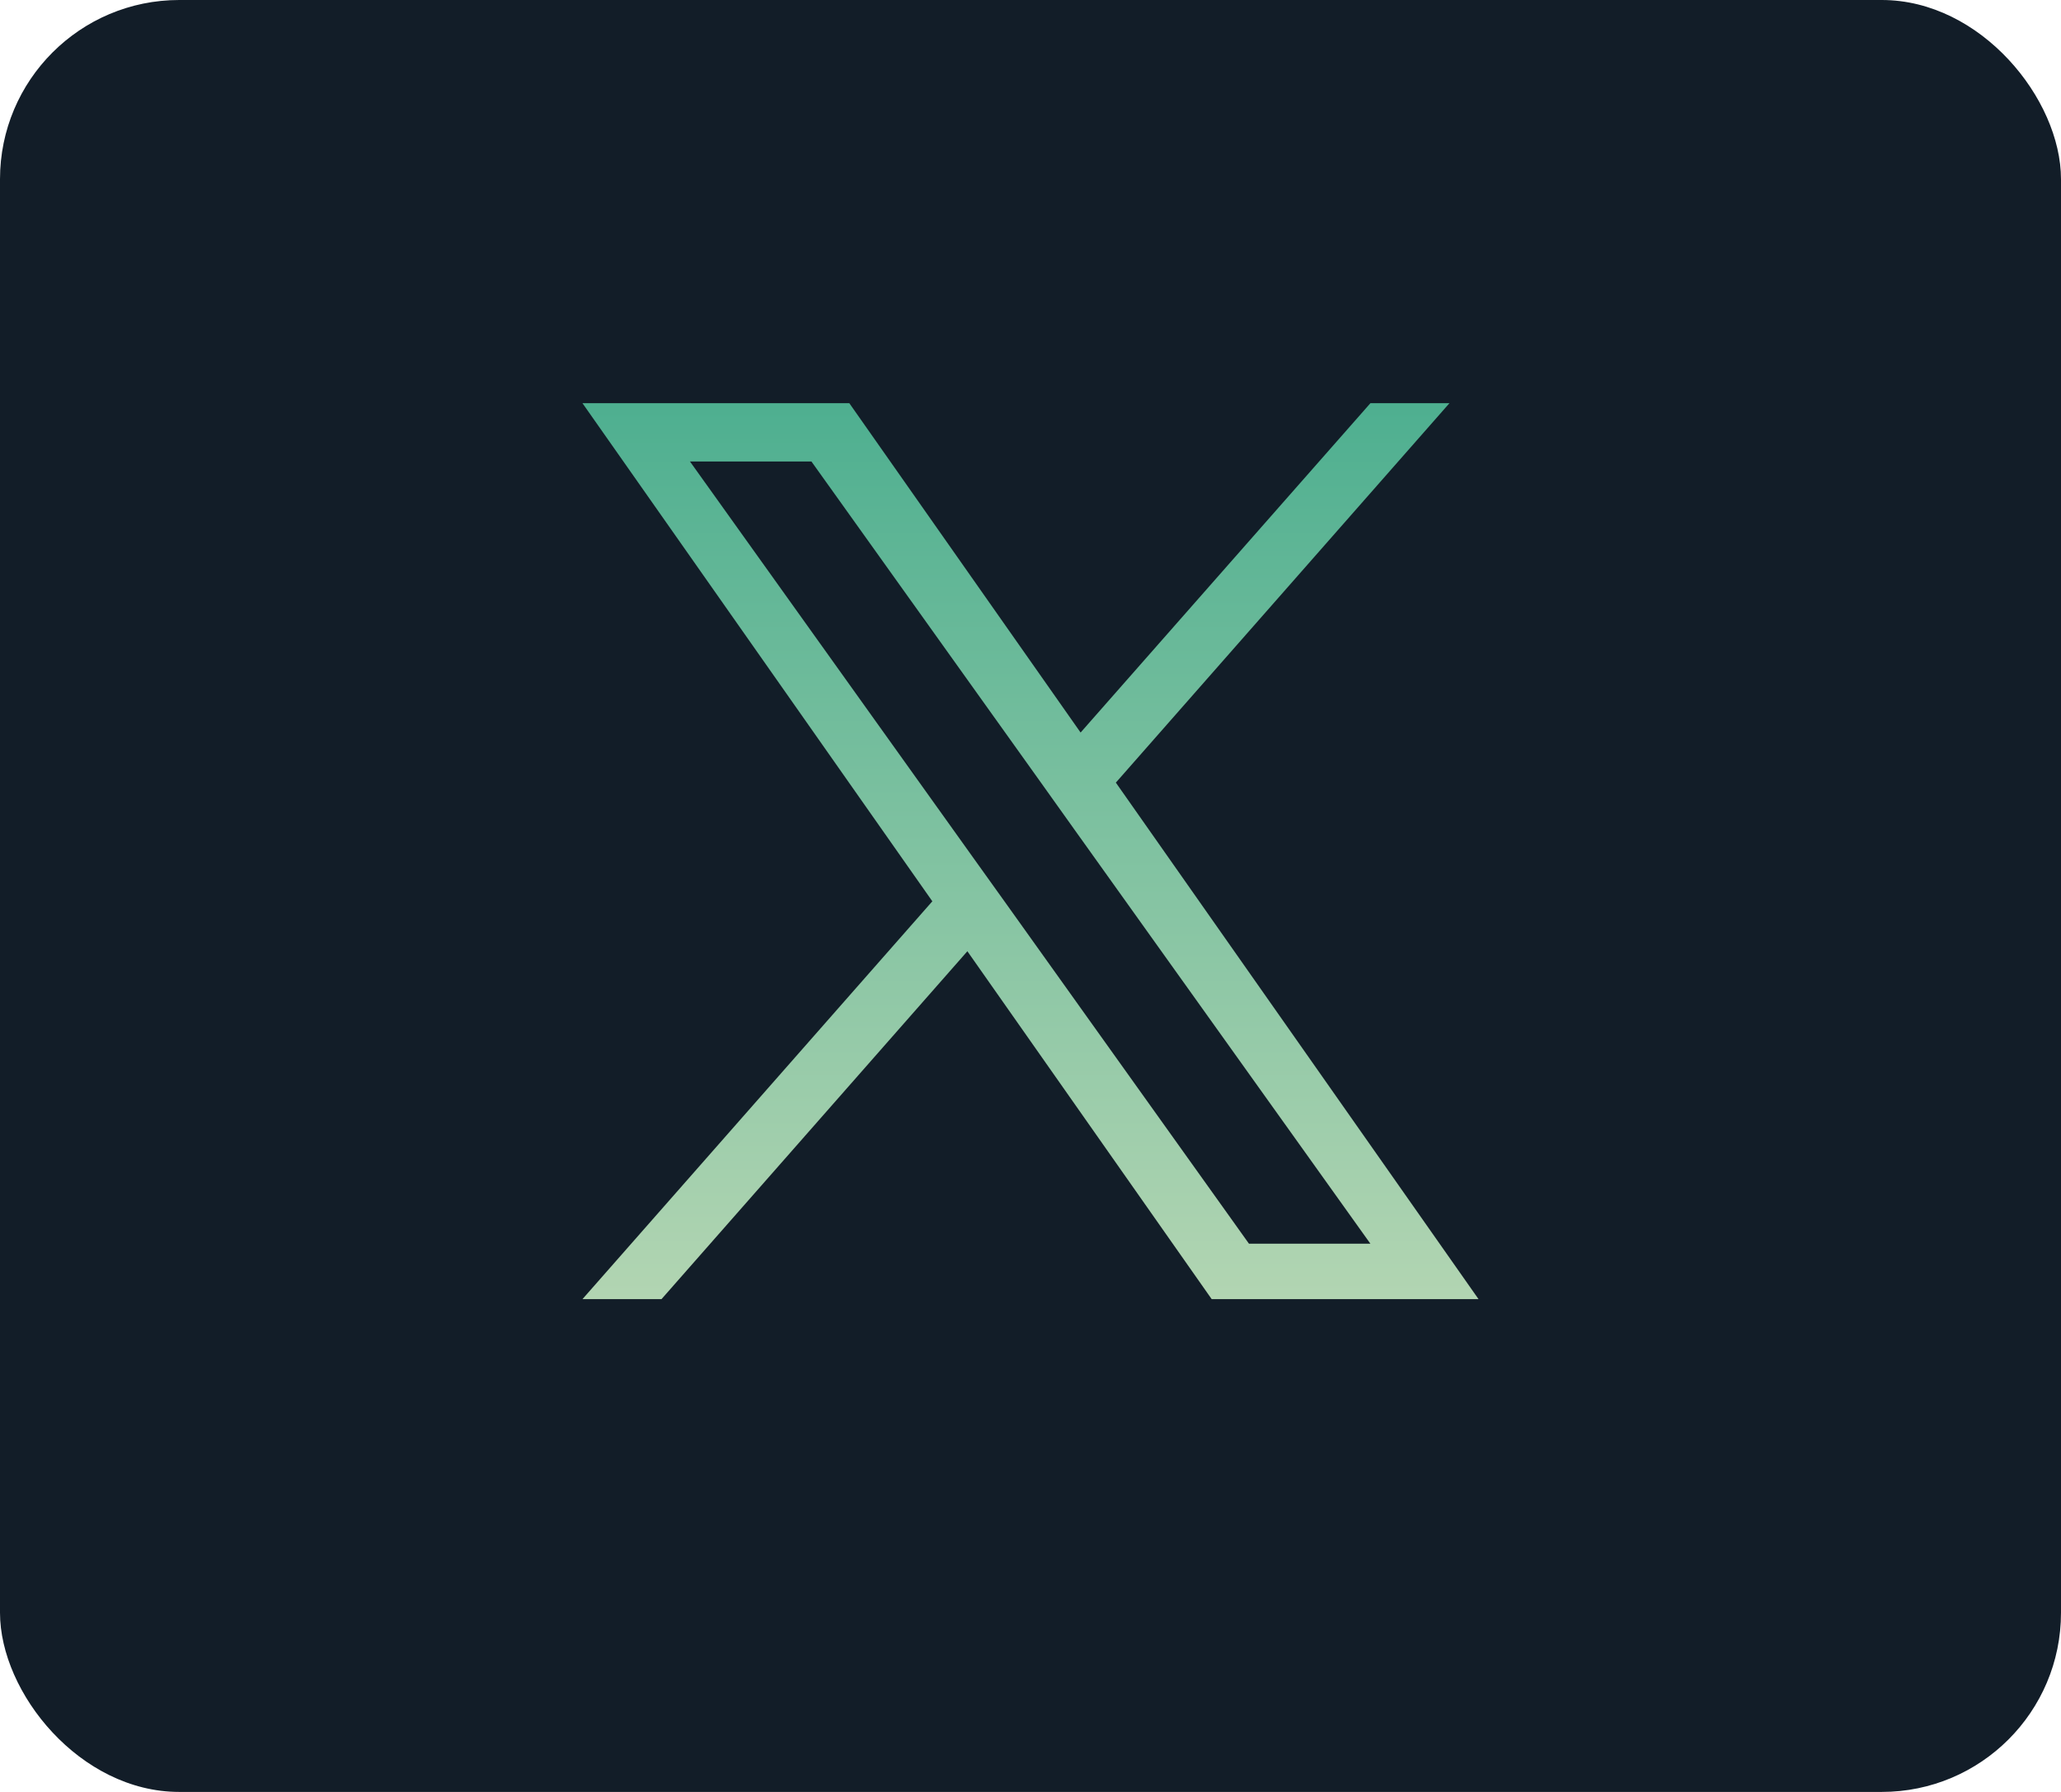 <svg width="46" height="40" viewBox="0 0 46 40" fill="none" xmlns="http://www.w3.org/2000/svg">
<rect width="46" height="40" rx="4" fill="#121D28"/>
<g clip-path="url(#clip0_987_3940)">
<path d="M24.905 17.47L32.351 9H30.587L24.118 16.352L18.956 9H13L20.809 20.119L13 29H14.764L21.591 21.234L27.044 29H33L24.905 17.47ZM22.488 20.217L21.695 19.109L15.4 10.302H18.111L23.192 17.412L23.982 18.52L30.586 27.762H27.876L22.488 20.217Z" fill="url(#paint0_linear_987_3940)"/>
</g>
<defs>
<linearGradient id="paint0_linear_987_3940" x1="23" y1="9" x2="23" y2="29" gradientUnits="userSpaceOnUse">
<stop stop-color="#4EAF90"/>
<stop offset="1" stop-color="#B2D5B2"/>
</linearGradient>
<clipPath id="clip0_987_3940">
<rect width="24" height="24" fill="white" transform="translate(11 8)"/>
</clipPath>
</defs>
</svg>
